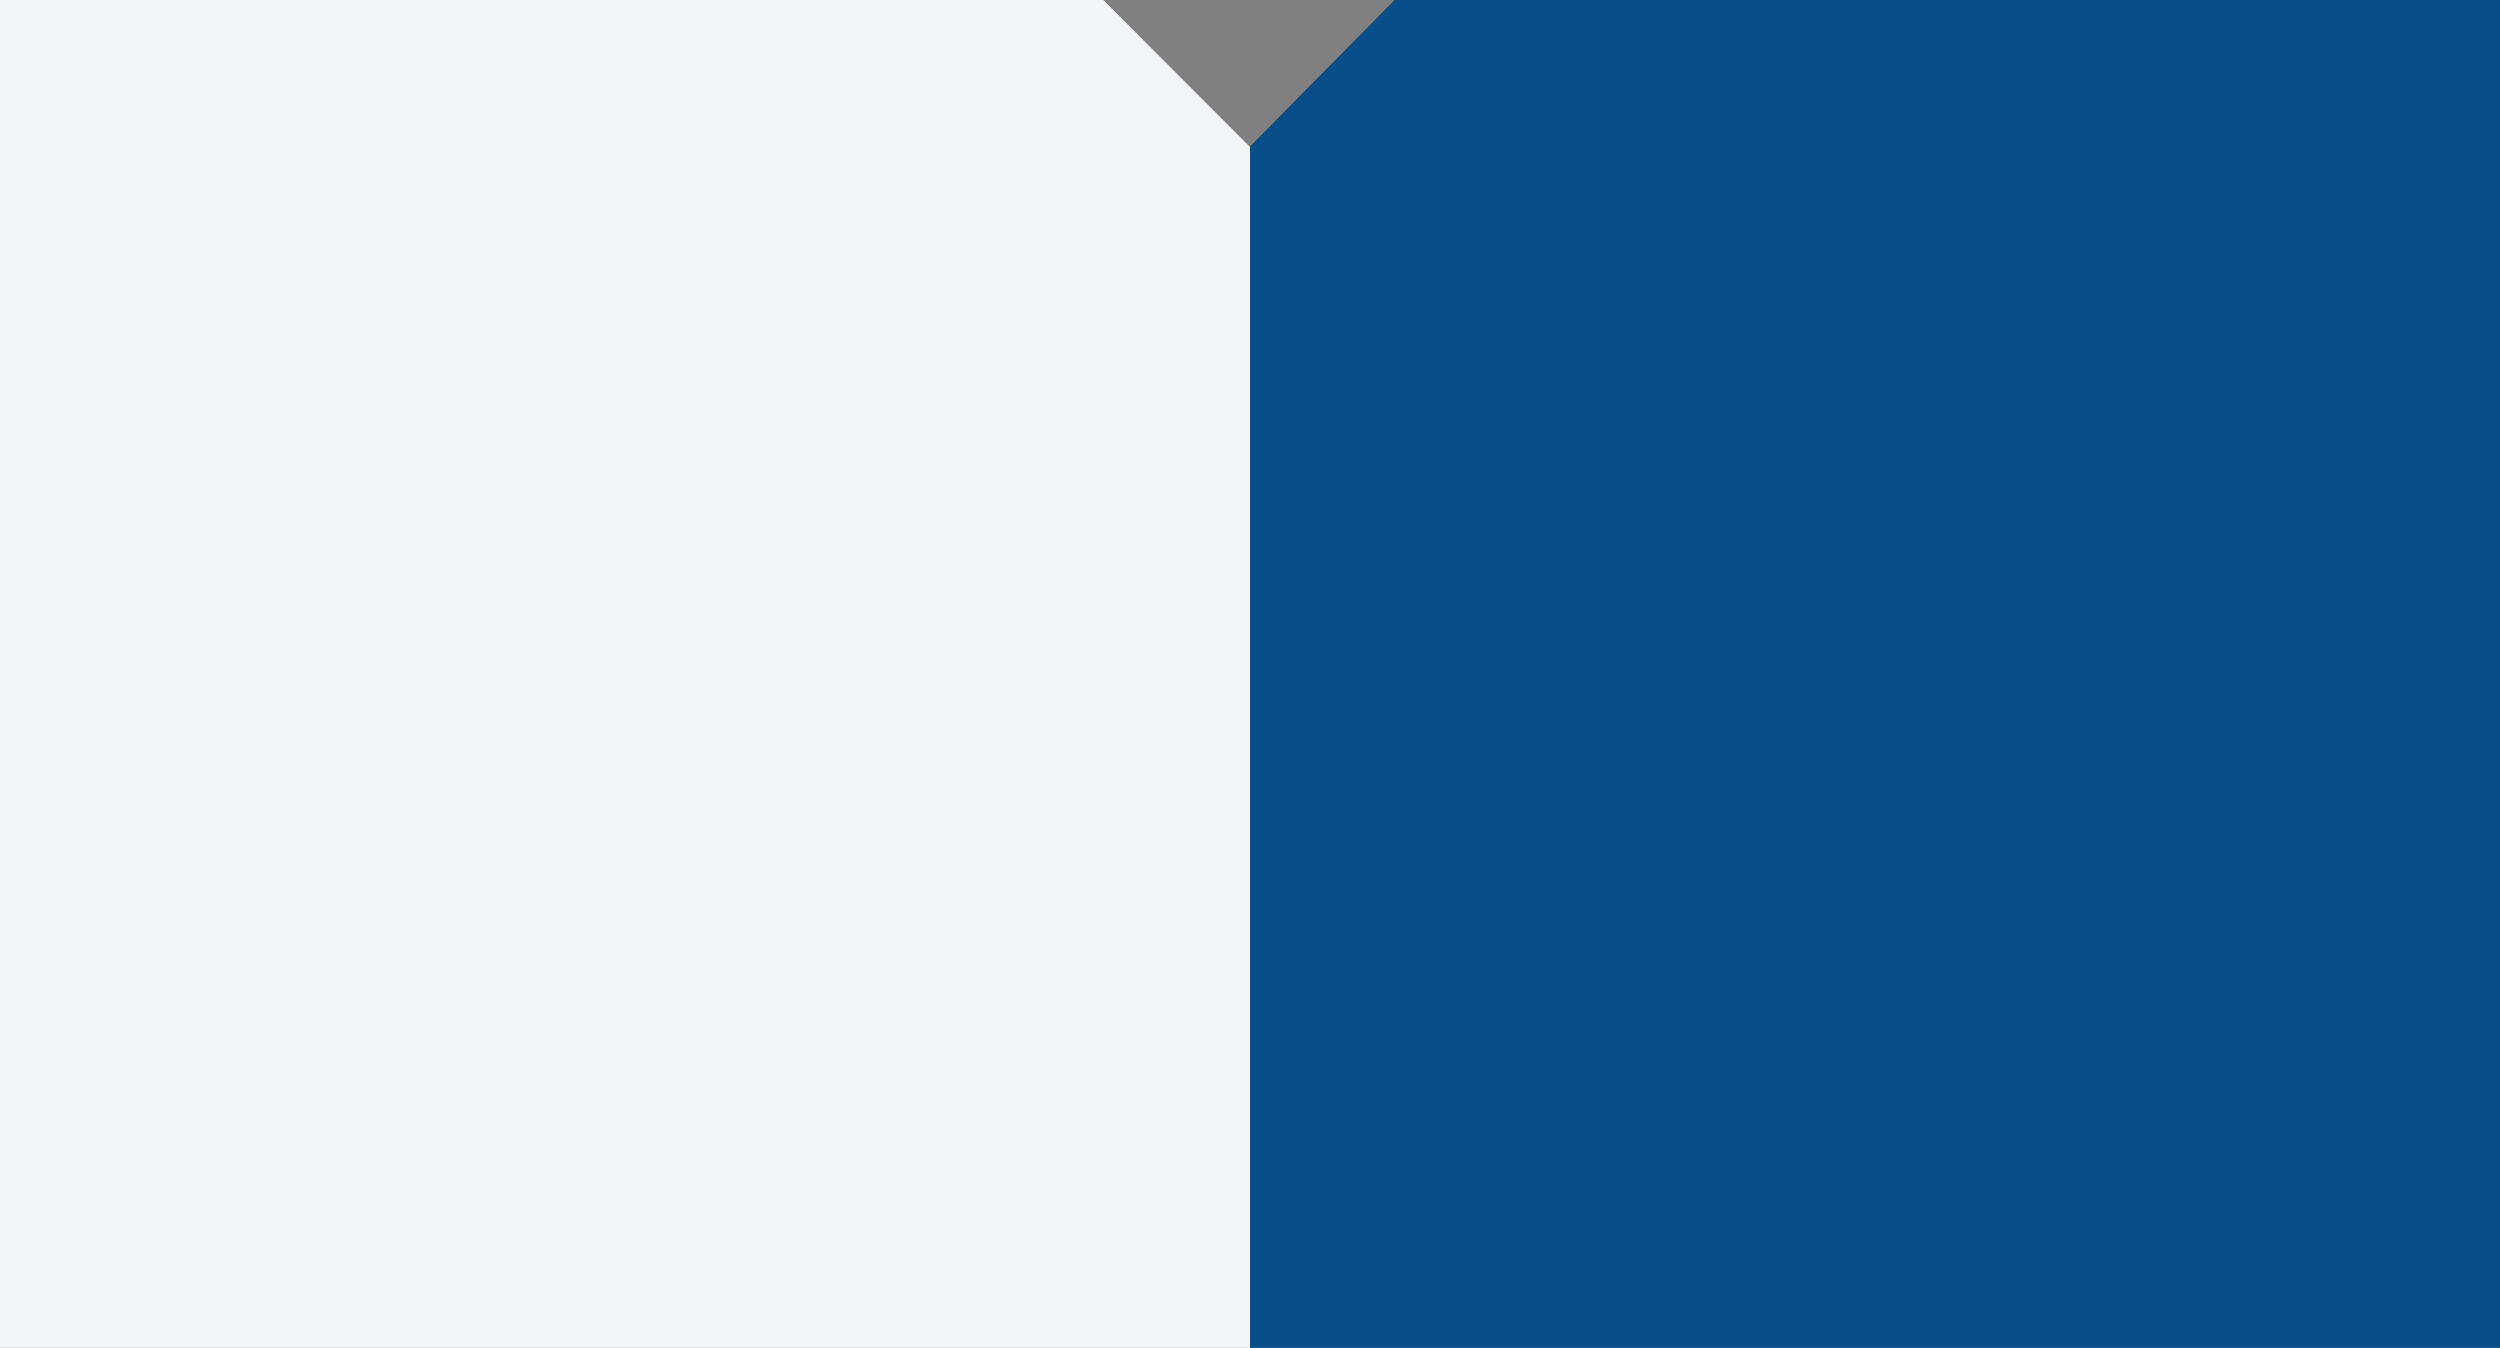 <?xml version="1.0" encoding="utf-8"?>
<!-- Generator: Adobe Illustrator 23.0.2, SVG Export Plug-In . SVG Version: 6.00 Build 0)  -->
<svg version="1.1" id="Layer_1" xmlns="http://www.w3.org/2000/svg" xmlns:xlink="http://www.w3.org/1999/xlink" x="0px" y="0px"
	 viewBox="0 0 920 496" style="enable-background:new 0 0 920 496;" xml:space="preserve">
<rect x="0" y="0" width="920" height="496" fill="#808080" stroke="none"/>
<style type="text/css">
	.st0{fill:#F3F6F7;}
	.st1{fill:#084E8A;}
</style>
<polygon class="st0" points="459.9,54 406,0 0,0 0,496 460,496 460,53.9 "/>
<polygon class="st1" points="513.2,0 460,53.9 460,496 920,496 920,0 "/>
</svg>
